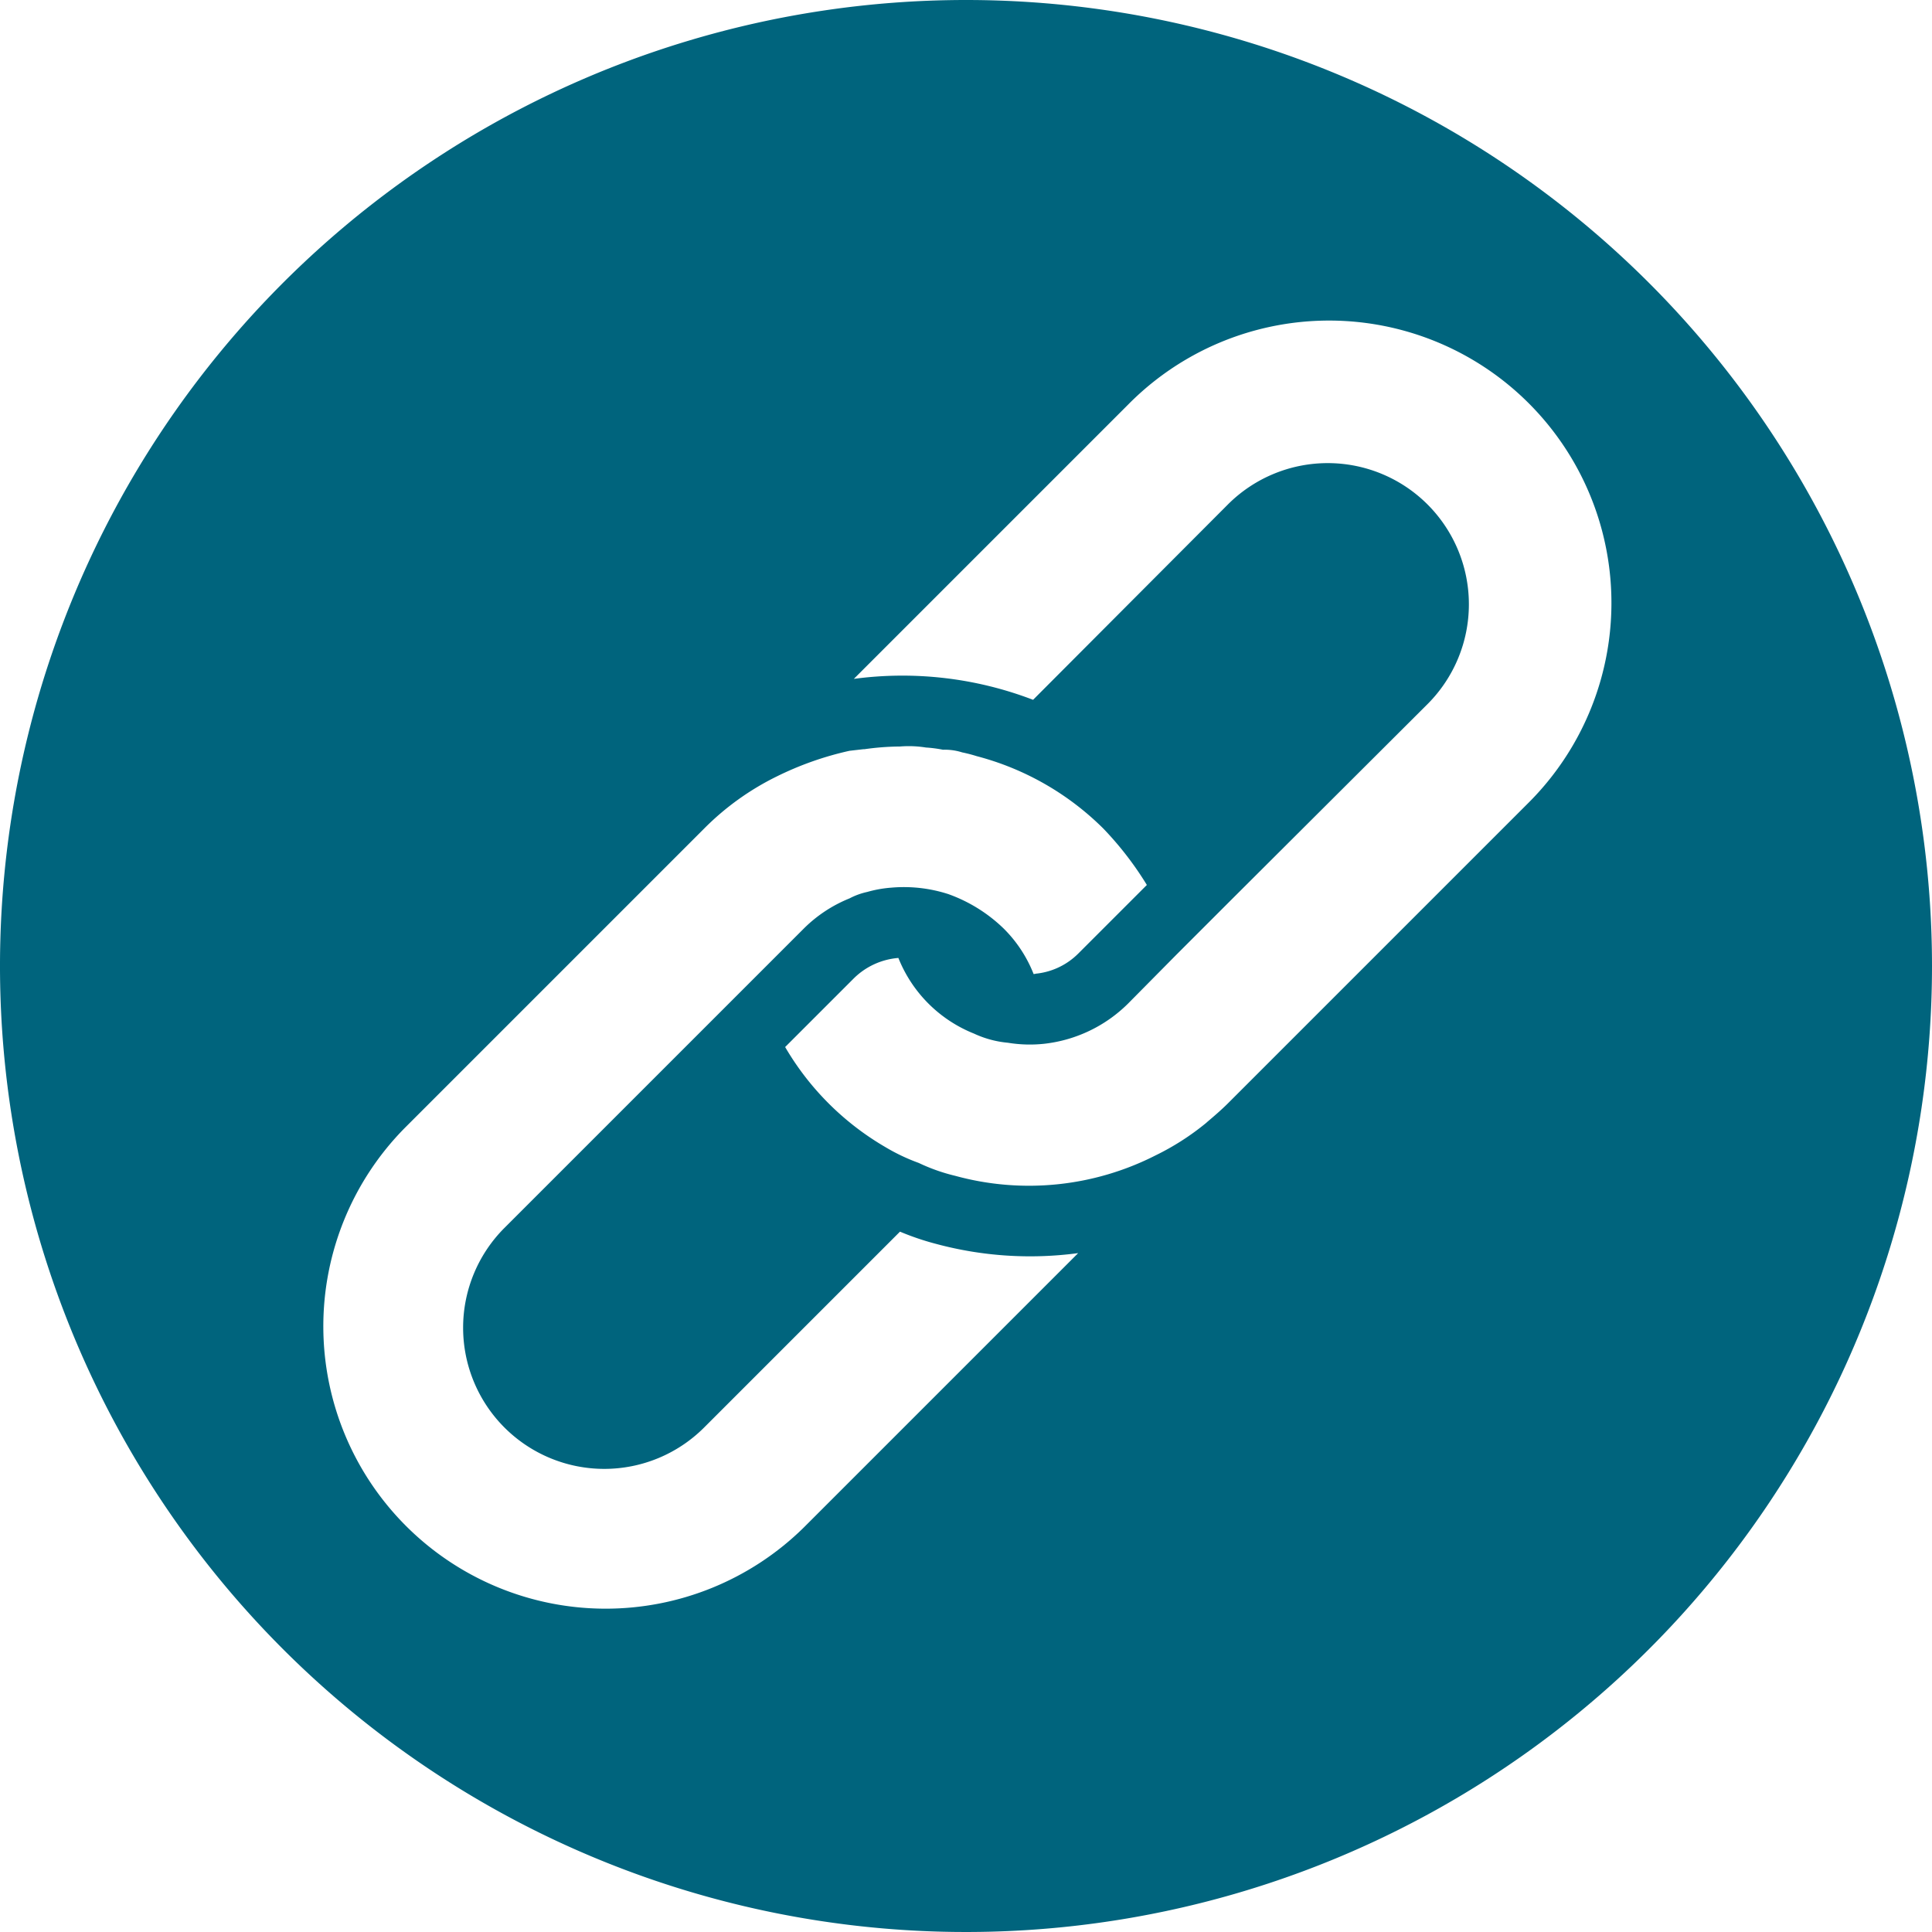 <svg height='300px' width='300px'  fill="#00647d" xmlns="http://www.w3.org/2000/svg" viewBox="0 0 36 36" x="0px" y="0px"><title>Монтажная область 93</title><g data-name="Слой 3"><path d="M18,0A18,18,0,1,0,36,18,18.001,18.001,0,0,0,18,0ZM14.98,28.46a5.261,5.261,0,0,1-7.44-7.44l5.58-5.58a5.019,5.019,0,0,1,1.35-.97,5.947,5.947,0,0,1,1.36-.48l.26-.03h.02a4.893,4.893,0,0,1,.66-.05,2.011,2.011,0,0,1,.49.02h.01a2.44,2.44,0,0,1,.3.04,1.082,1.082,0,0,1,.36.05,2.694,2.694,0,0,1,.27.07,5.222,5.222,0,0,1,2.36,1.35,6.141,6.141,0,0,1,.81,1.05l-1.28,1.28a1.301,1.301,0,0,1-.76.37c-.02,0-.05.01-.07.01a2.466,2.466,0,0,0-.56-.85,2.868,2.868,0,0,0-1.03-.64,2.69,2.69,0,0,0-1.06-.12,2.23,2.23,0,0,0-.45.08,1.304,1.304,0,0,0-.33.12,2.568,2.568,0,0,0-.85.56L9.4,22.88a2.63,2.63,0,0,0,3.72,3.72l3.65-3.65a4.961,4.961,0,0,0,.68.23,6.733,6.733,0,0,0,2.64.17ZM28.46,14.98l-5.11,5.11-.47.47c-.12.12-.26.24-.39.35l-.01.01a4.793,4.793,0,0,1-.95.61,5.2,5.2,0,0,1-3.73.38,3.444,3.444,0,0,1-.68-.24,3.641,3.641,0,0,1-.63-.3,5.181,5.181,0,0,1-1.86-1.86l1.28-1.28a1.332,1.332,0,0,1,.83-.38,2.526,2.526,0,0,0,1.41,1.41,1.897,1.897,0,0,0,.63.17,2.511,2.511,0,0,0,.67.02,2.633,2.633,0,0,0,1.57-.75l.89-.9.53-.53.52-.52,3.64-3.63A2.63,2.63,0,1,0,22.88,9.4l-3.63,3.64a6.799,6.799,0,0,0-3.34-.39l5.11-5.11a5.261,5.261,0,1,1,7.44,7.44Z"></path></g></svg>